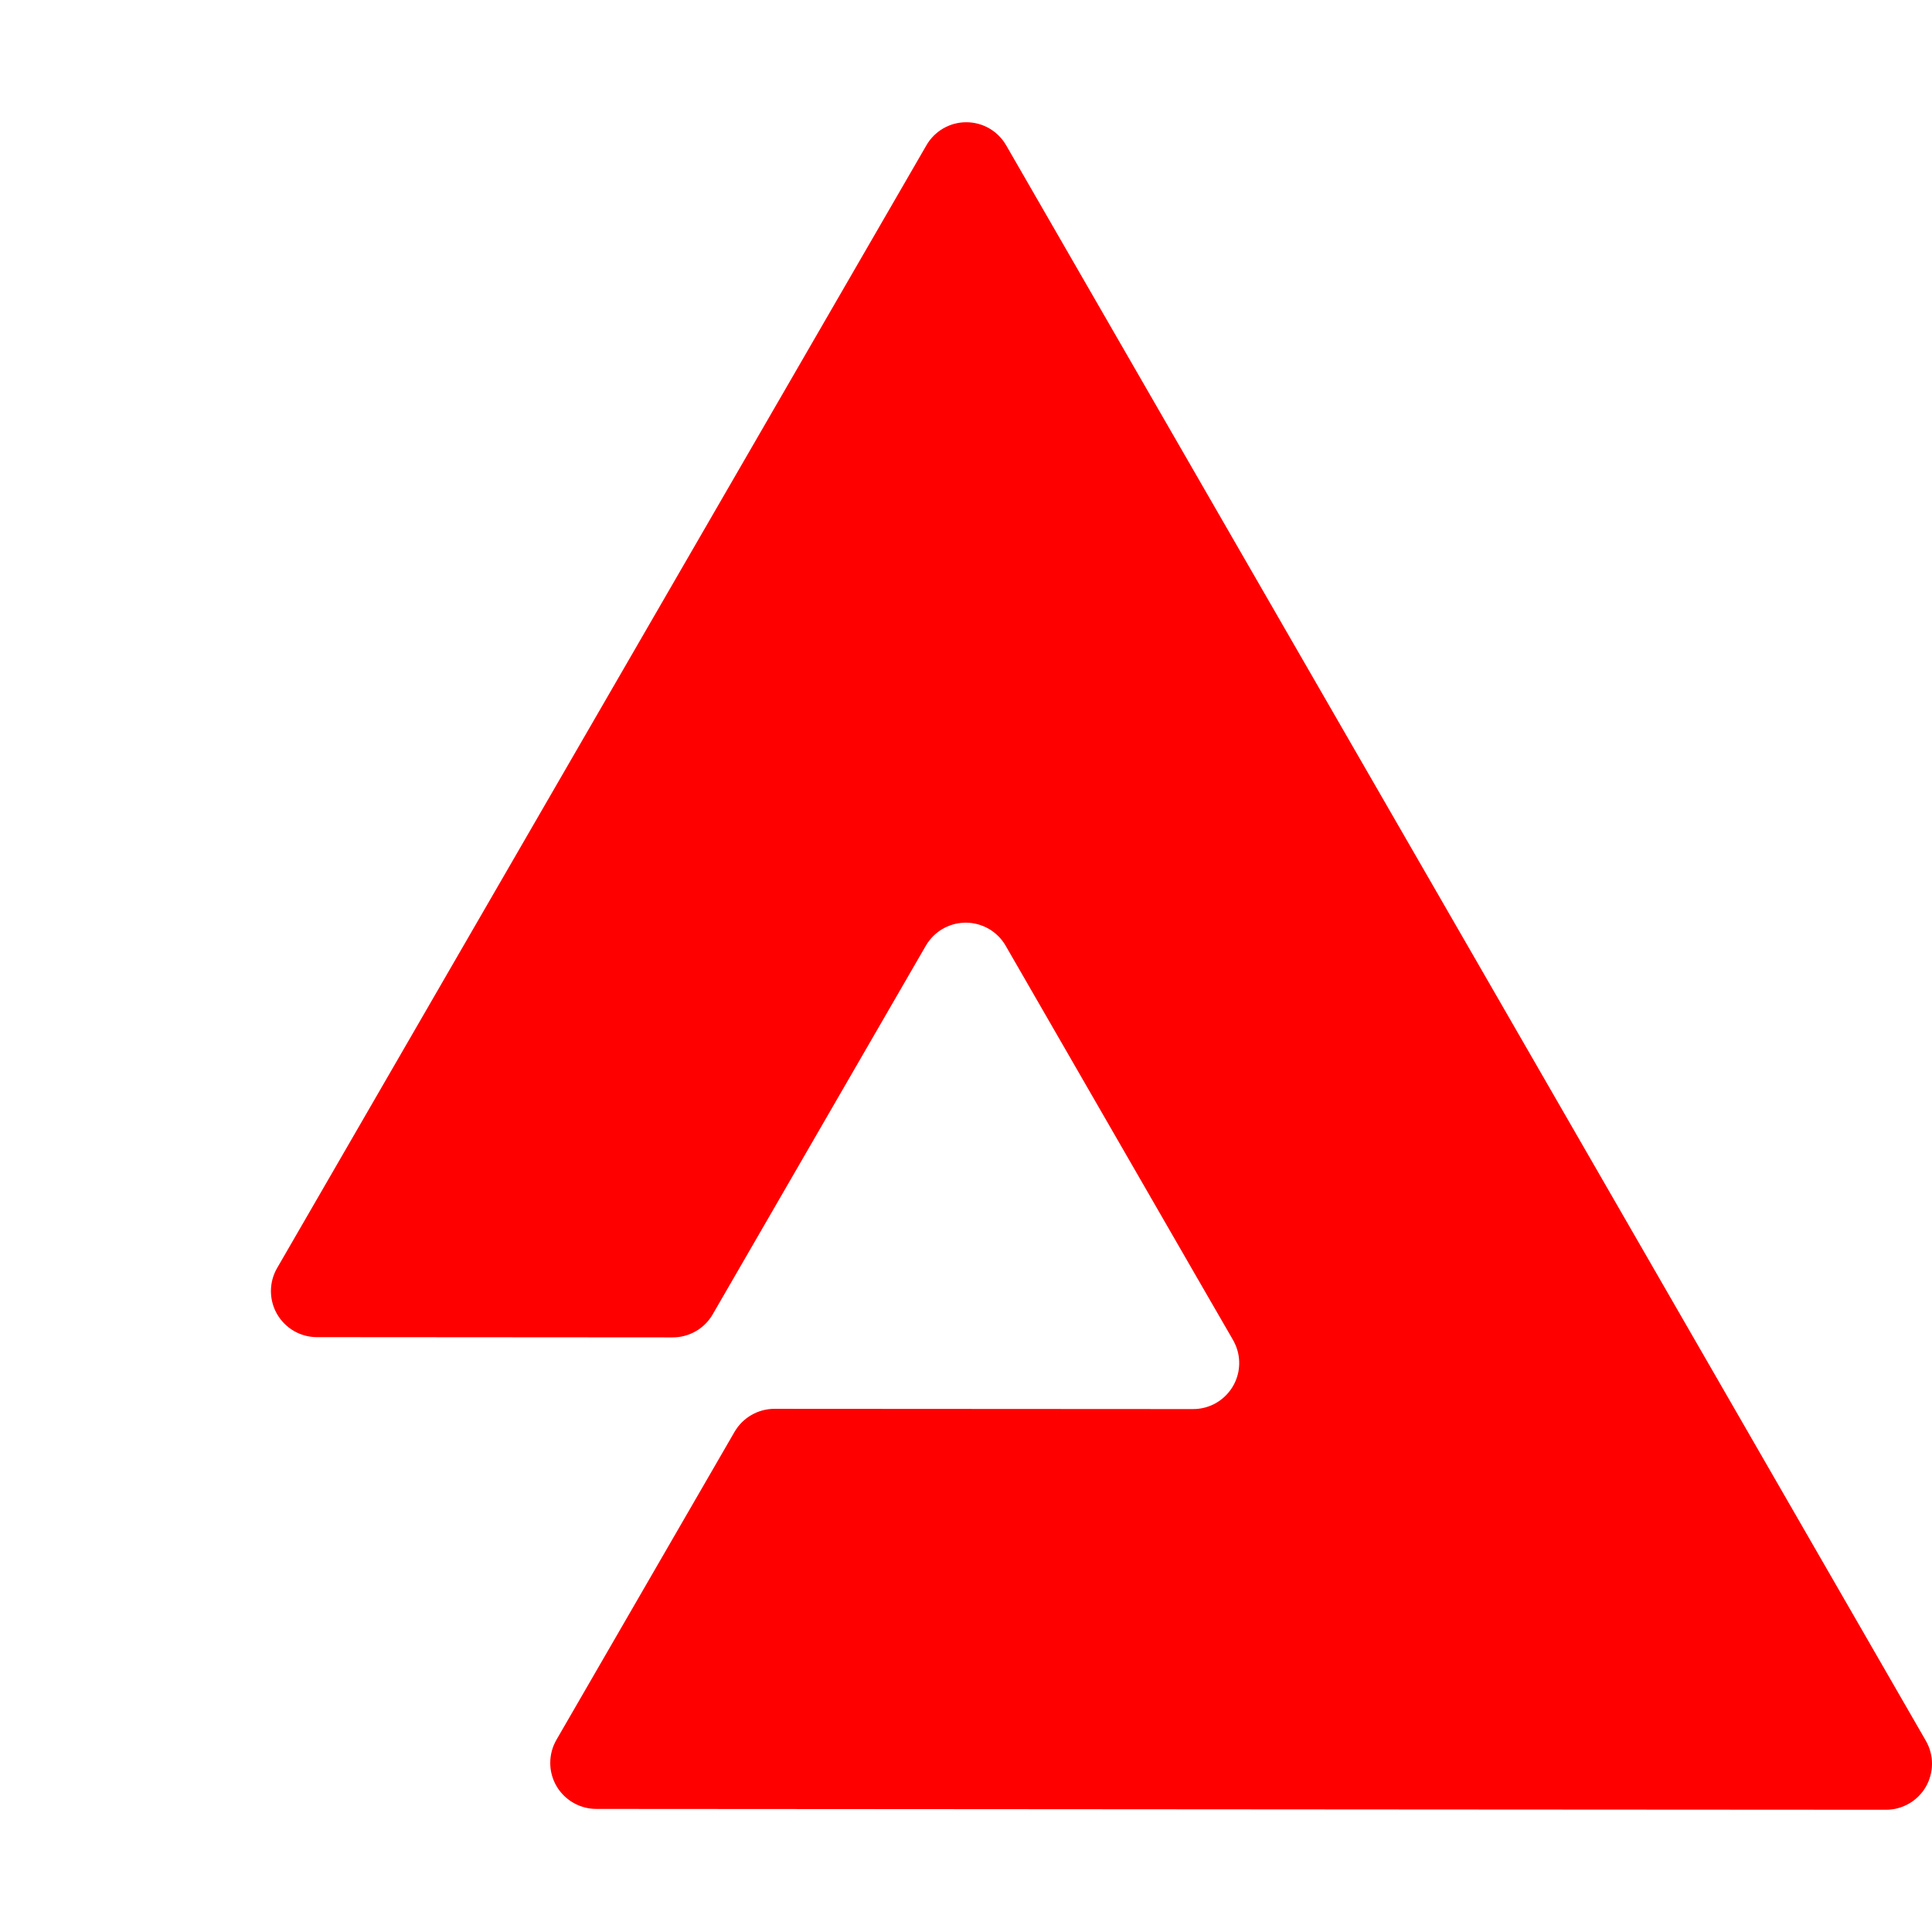 <svg width="48" height="48" viewBox="0 0 48 48" fill="none" xmlns="http://www.w3.org/2000/svg">
<path d="M47.849 43.252L36.423 23.427L31.064 14.133L24.997 3.609C24.897 3.435 24.752 3.291 24.579 3.19C24.405 3.09 24.207 3.037 24.007 3.037C23.806 3.037 23.609 3.09 23.435 3.19C23.261 3.291 23.117 3.435 23.017 3.609L11.564 23.412L6.885 31.504C6.784 31.678 6.731 31.876 6.731 32.077C6.731 32.277 6.784 32.475 6.884 32.649C6.985 32.823 7.129 32.967 7.303 33.068C7.477 33.168 7.674 33.221 7.875 33.221L16.715 33.227C16.916 33.227 17.113 33.174 17.287 33.074C17.461 32.974 17.605 32.83 17.706 32.656L22.3 24.71L23.003 23.494C23.03 23.448 23.061 23.402 23.095 23.36C23.21 23.213 23.36 23.096 23.532 23.021C23.703 22.945 23.89 22.913 24.076 22.926C24.263 22.94 24.443 22.999 24.602 23.098C24.76 23.198 24.892 23.334 24.985 23.496L29.752 31.765L30.635 33.293C30.683 33.378 30.721 33.468 30.747 33.562C30.794 33.732 30.8 33.91 30.767 34.083C30.733 34.256 30.66 34.419 30.552 34.559C30.445 34.699 30.307 34.813 30.149 34.891C29.991 34.968 29.817 35.009 29.641 35.008L19.241 35.002C19.041 35.002 18.843 35.055 18.67 35.155C18.496 35.255 18.351 35.399 18.25 35.573L13.824 43.226C13.724 43.4 13.671 43.597 13.671 43.798C13.67 43.998 13.723 44.196 13.823 44.37C13.924 44.544 14.068 44.688 14.242 44.788C14.416 44.889 14.613 44.942 14.814 44.942L23.978 44.948L35.406 44.956L46.856 44.963C47.056 44.963 47.253 44.911 47.427 44.811C47.601 44.711 47.745 44.567 47.846 44.394C47.946 44.22 47.999 44.023 48 43.823C48.001 43.623 47.949 43.426 47.849 43.252Z" fill="#FF0000"/>
</svg>
